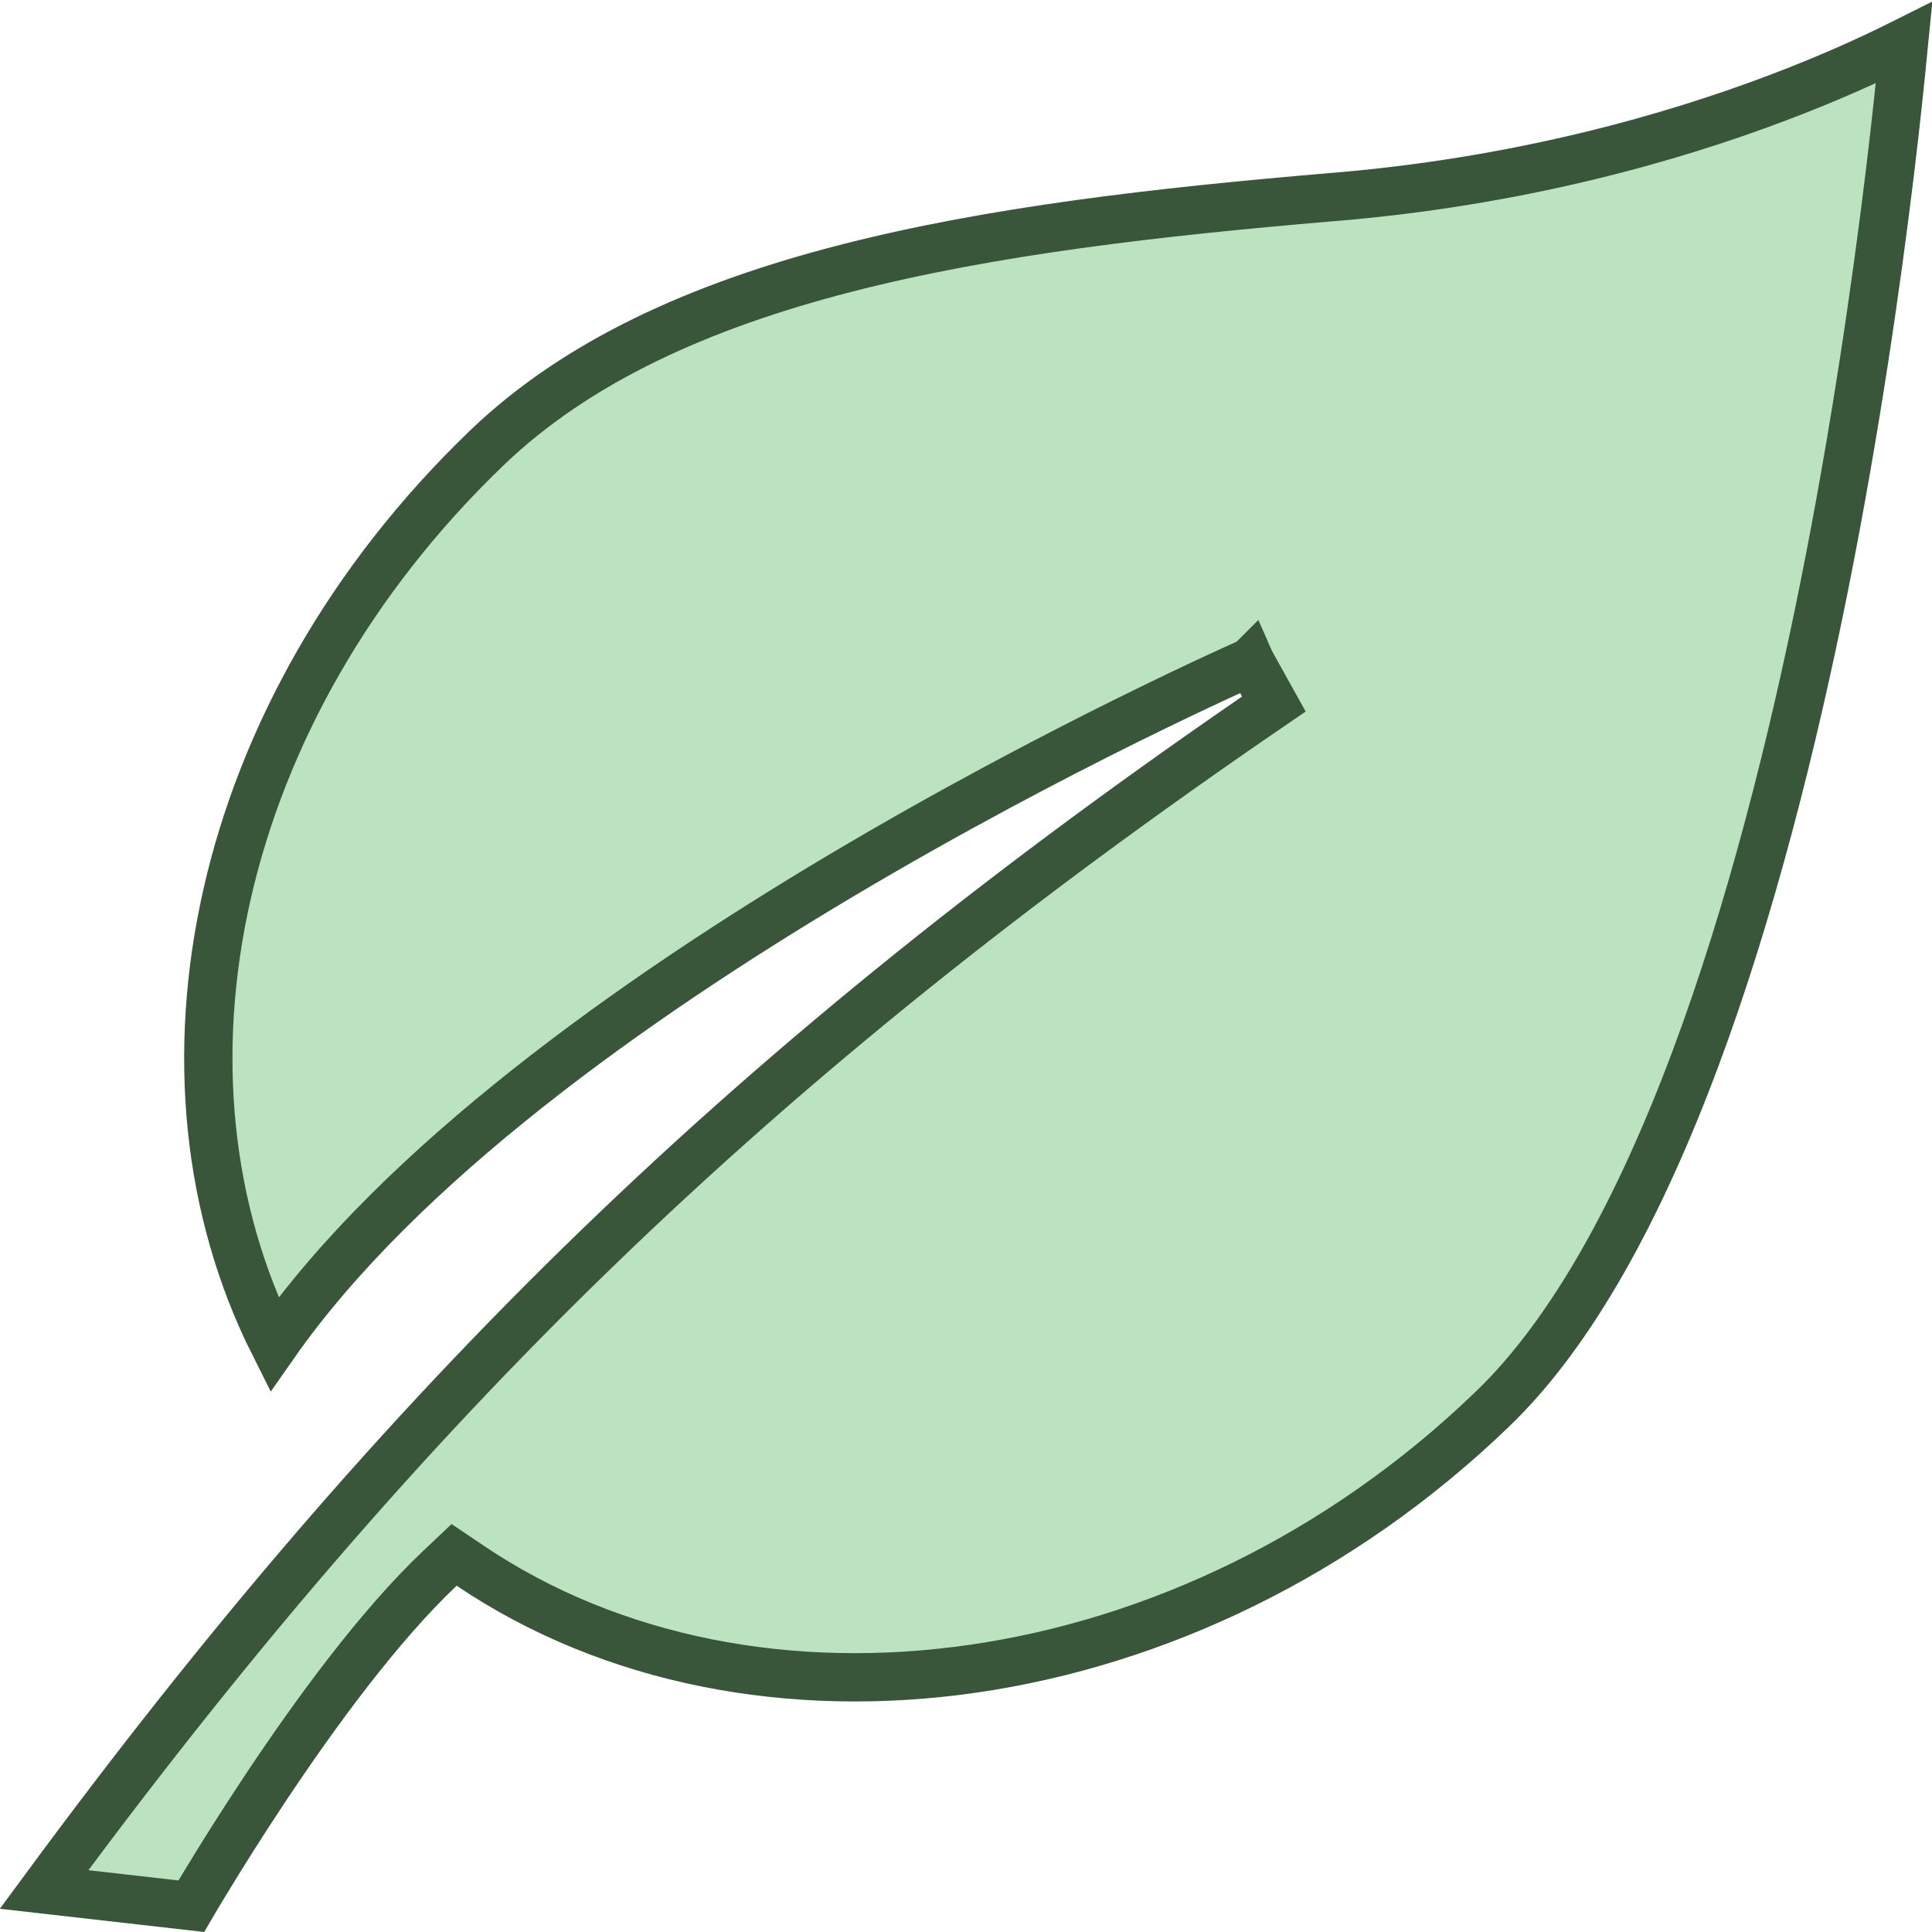<svg id="leaf" width="20" height="20" viewBox="0 0 20 20" fill="none" xmlns="http://www.w3.org/2000/svg">
<path d="M15.441 14.595L15.44 14.596C12.302 17.614 7.795 18.183 4.867 16.208L4.701 16.096L4.556 16.233C3.92 16.834 3.254 17.75 2.752 18.504C2.5 18.883 2.286 19.225 2.136 19.473C2.072 19.578 2.019 19.666 1.98 19.733L0.456 19.56C4.167 14.522 7.766 10.991 13.187 7.288L12.945 6.853L13.046 7.082C12.945 6.853 12.945 6.853 12.945 6.853L12.945 6.853L12.944 6.854L12.939 6.856L12.921 6.863L12.854 6.893C12.796 6.92 12.709 6.959 12.599 7.01C12.378 7.112 12.06 7.263 11.672 7.455C10.896 7.839 9.835 8.393 8.699 9.069C6.574 10.334 4.142 12.052 2.838 13.919C1.44 11.138 2.202 7.365 5.037 4.639C5.971 3.741 7.248 3.166 8.755 2.778C10.262 2.39 11.977 2.194 13.771 2.042C15.707 1.886 17.293 1.432 18.395 1.015C18.947 0.807 19.378 0.608 19.672 0.461C19.685 0.454 19.698 0.448 19.71 0.442C19.709 0.452 19.708 0.462 19.707 0.473C19.677 0.79 19.63 1.246 19.562 1.805C19.426 2.923 19.209 4.448 18.883 6.077C18.556 7.706 18.121 9.434 17.551 10.96C16.979 12.491 16.28 13.793 15.441 14.595Z" fill="#BCE3C0" stroke="#39553A" stroke-width="0.5"/>
</svg>
